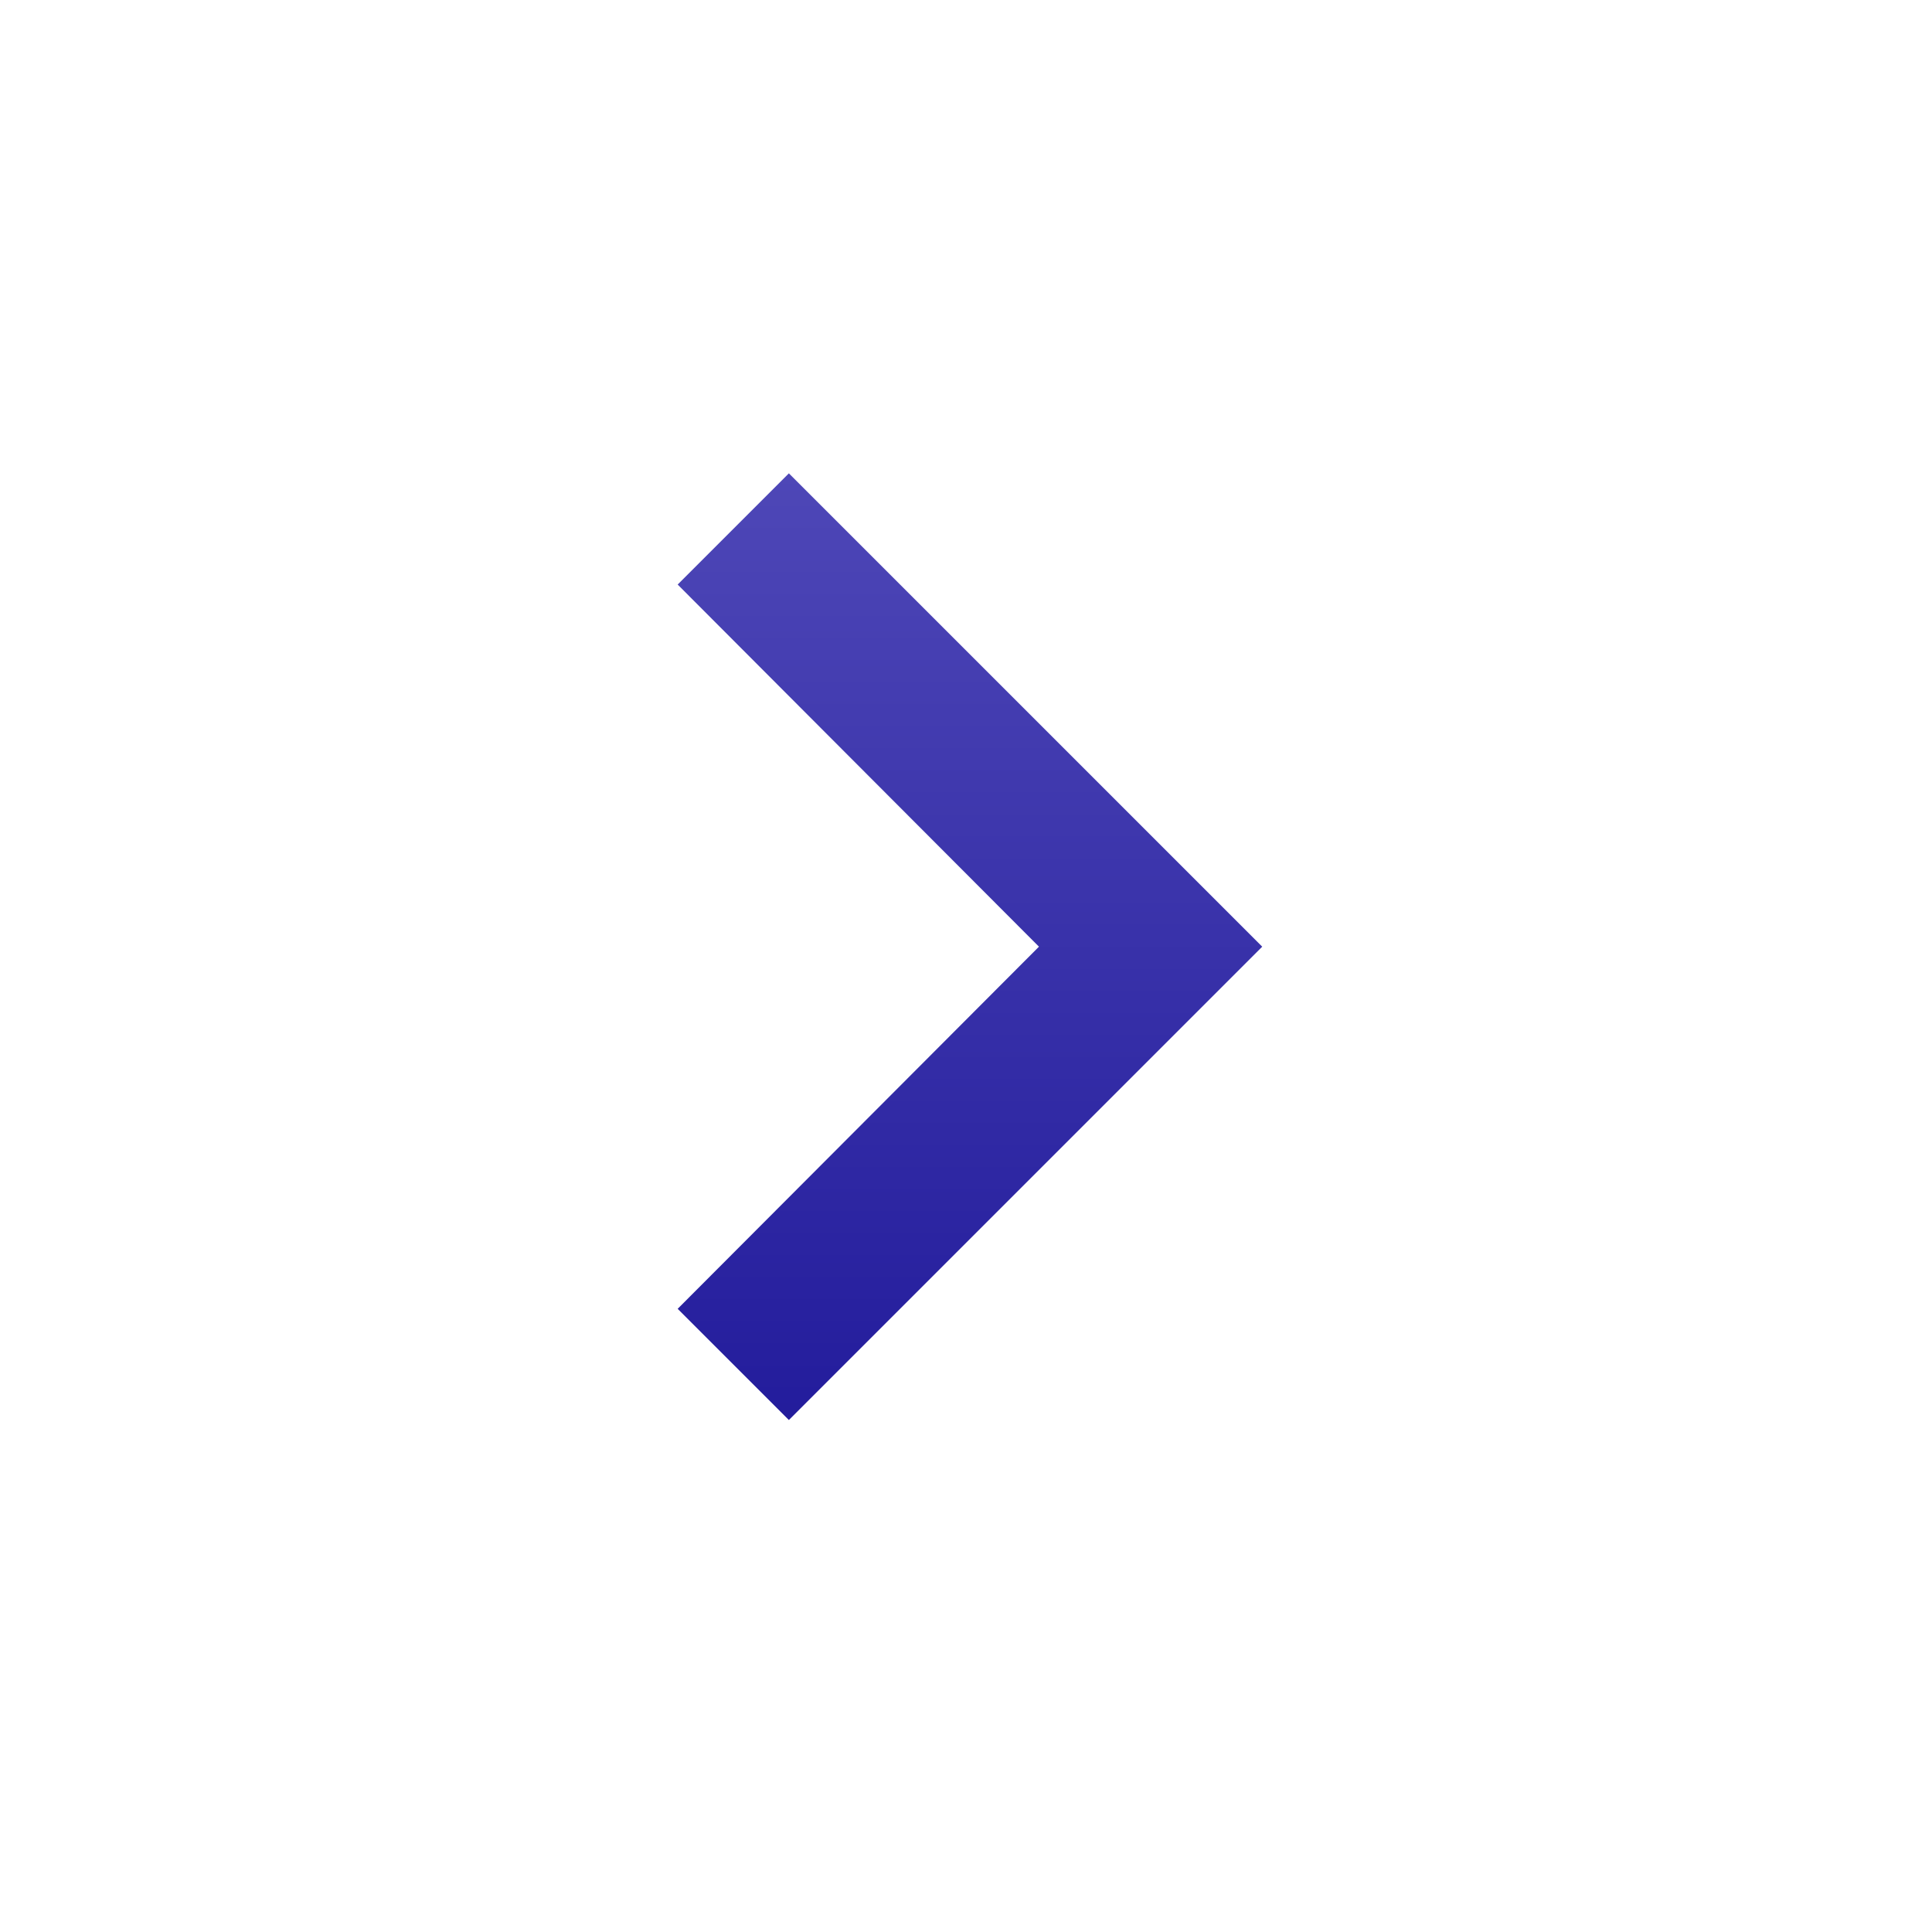 <svg width="25" height="25" viewBox="0 0 25 25" fill="none" xmlns="http://www.w3.org/2000/svg">
<g clip-path="url(#clip0)">
<path d="M10.208 6.125L8.769 7.564L13.444 12.25L8.769 16.936L10.208 18.375L16.333 12.25L10.208 6.125Z" fill="url(#paint0_linear)"/>
</g>
<defs>
<linearGradient id="paint0_linear" x1="12.551" y1="6.125" x2="12.551" y2="18.375" gradientUnits="userSpaceOnUse">
<stop stop-color="#4E47B7"/>
<stop offset="1" stop-color="#231C9C"/>
</linearGradient>
<clipPath id="clip0">
<rect width="24.5" height="24.5" fill="white" transform="translate(24.5 24.5) rotate(-180)"/>
</clipPath>
</defs>
</svg>

